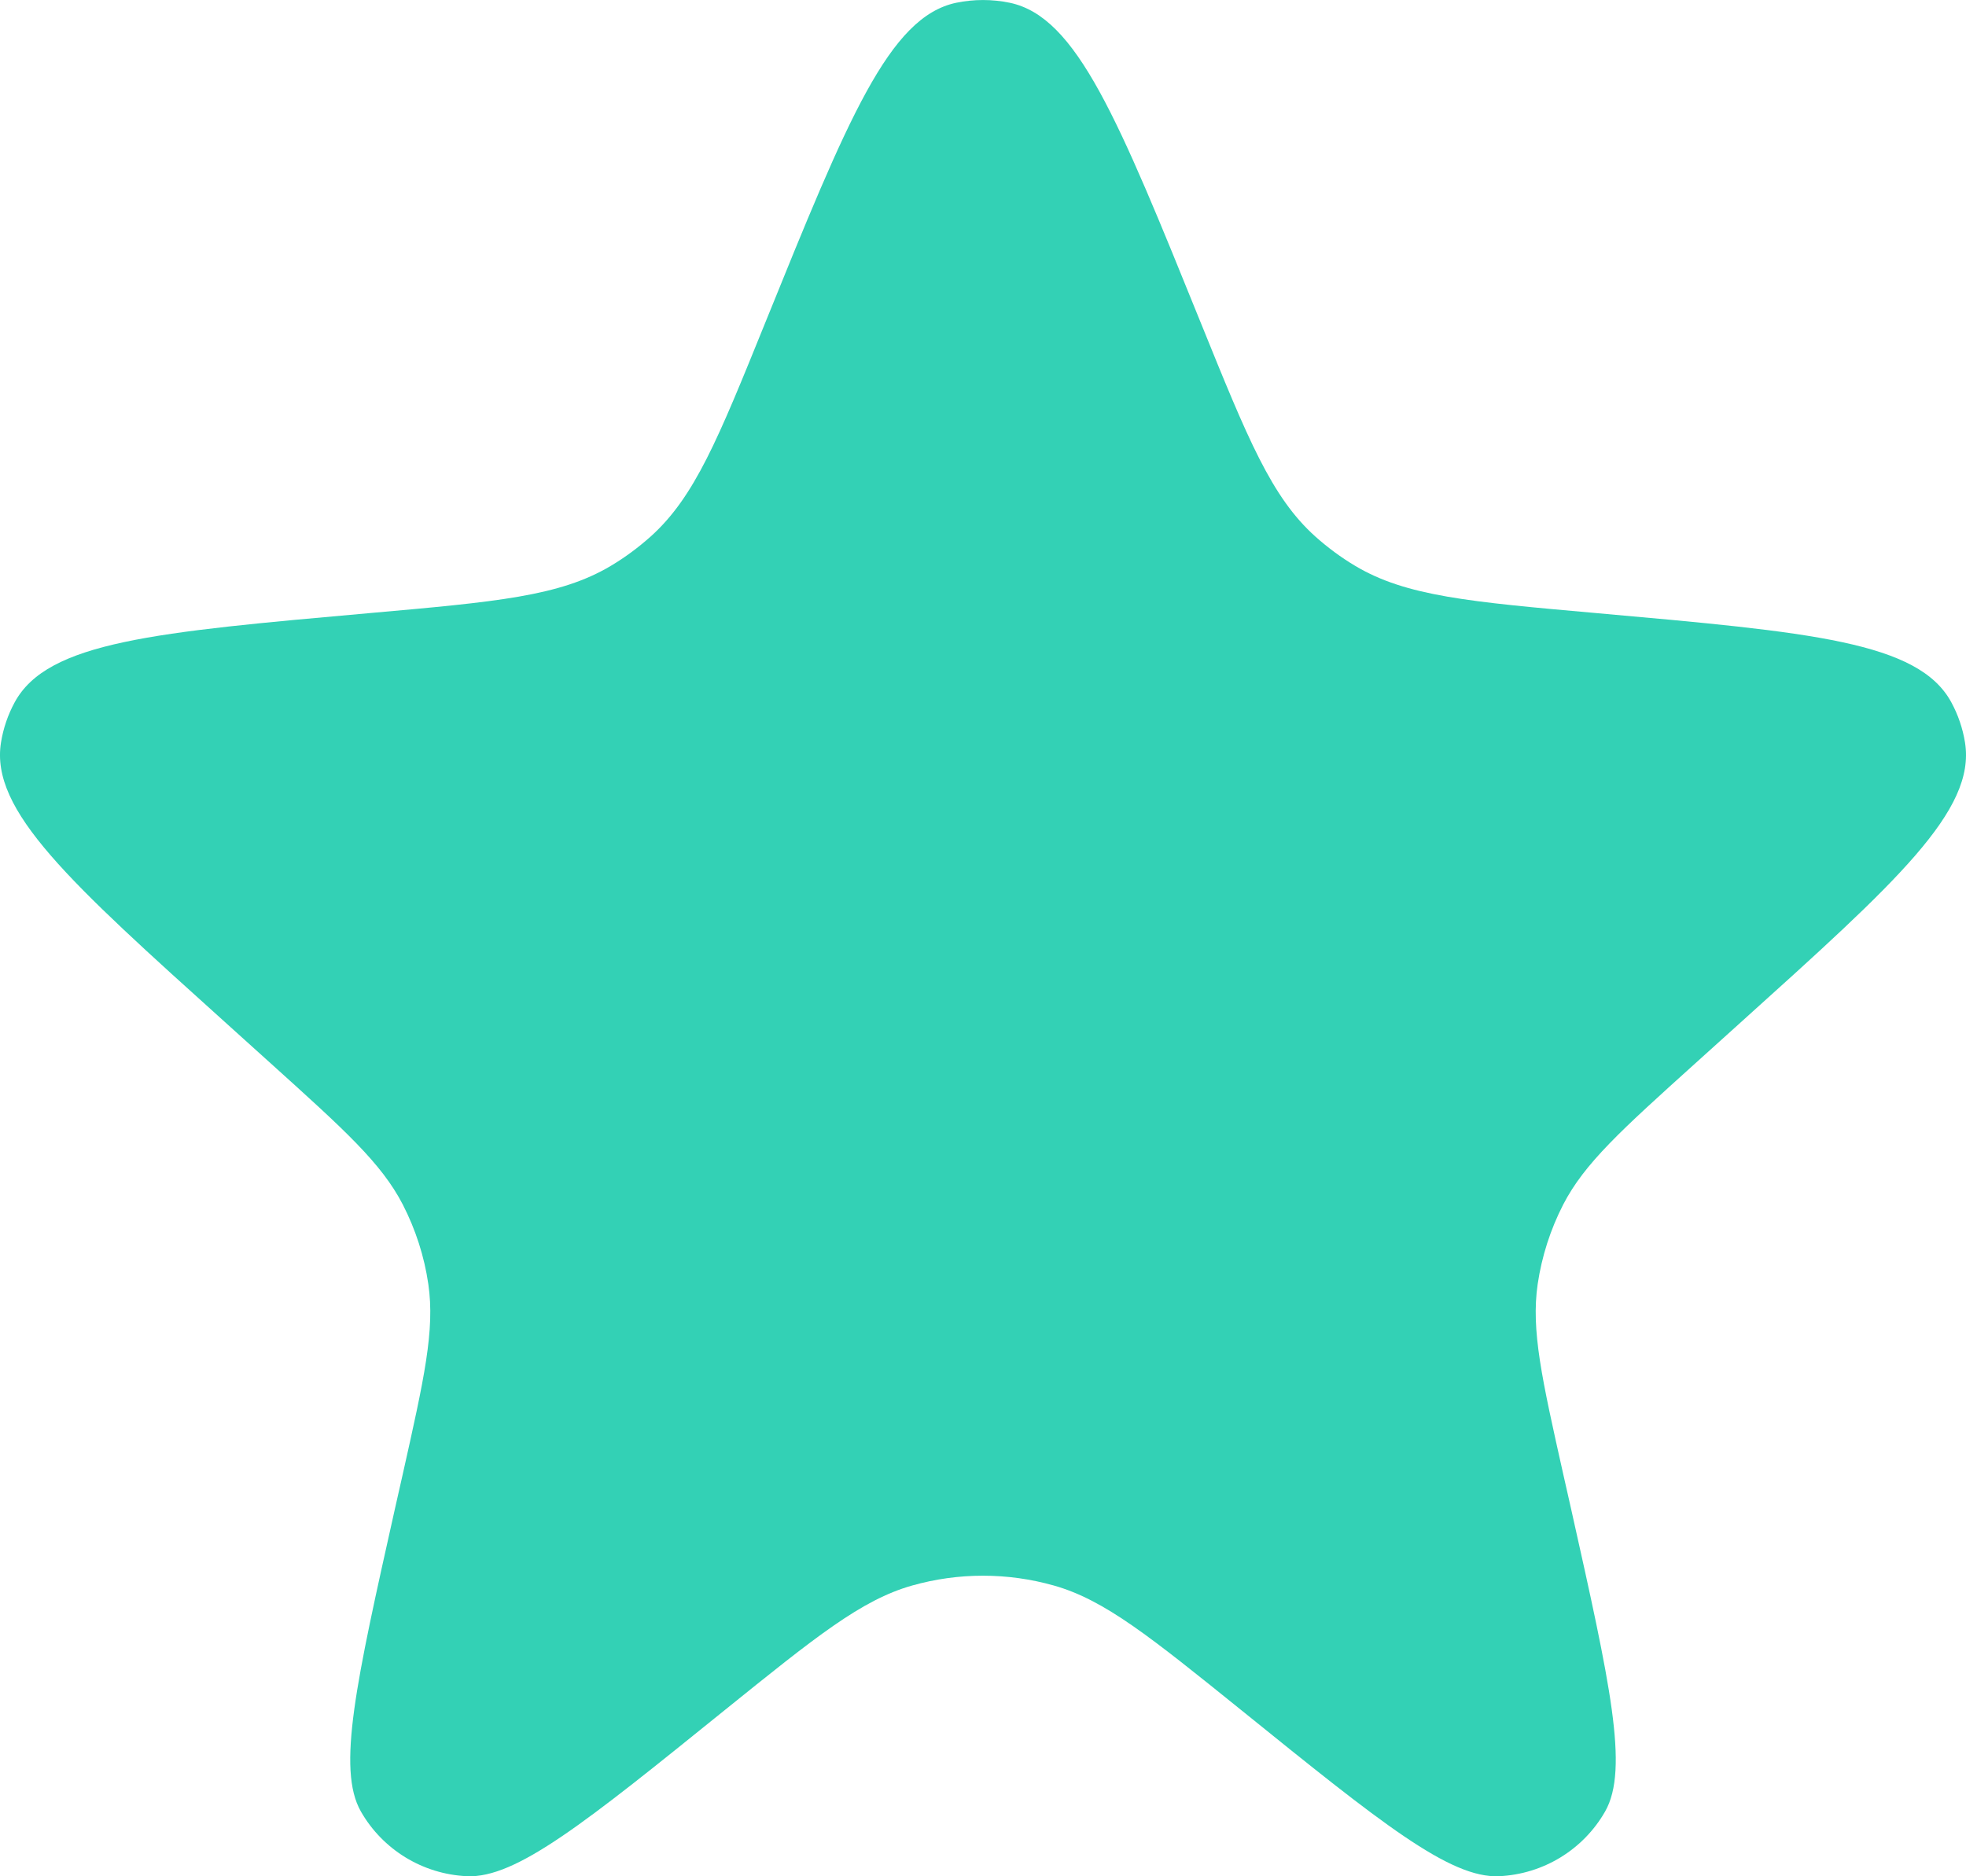 <svg width="22" height="21" viewBox="0 0 22 21" fill="none" xmlns="http://www.w3.org/2000/svg">
<path d="M8.562 3.615C9.487 1.331 9.949 0.189 10.7 0.031C10.898 -0.01 11.102 -0.01 11.3 0.031C12.051 0.189 12.513 1.331 13.438 3.615C13.964 4.914 14.227 5.563 14.719 6.005C14.857 6.128 15.006 6.239 15.166 6.334C15.735 6.673 16.444 6.736 17.864 6.862C20.267 7.076 21.469 7.182 21.836 7.861C21.912 8.001 21.964 8.154 21.989 8.311C22.111 9.072 21.227 9.868 19.46 11.46L18.97 11.902C18.144 12.647 17.731 13.019 17.492 13.483C17.349 13.762 17.253 14.062 17.207 14.372C17.132 14.888 17.253 15.428 17.495 16.508L17.582 16.893C18.015 18.83 18.232 19.799 17.962 20.274C17.718 20.702 17.27 20.976 16.776 20.999C16.225 21.025 15.448 20.399 13.896 19.145C12.873 18.32 12.362 17.907 11.794 17.746C11.275 17.599 10.725 17.599 10.206 17.746C9.638 17.907 9.127 18.32 8.104 19.145C6.552 20.399 5.775 21.025 5.224 20.999C4.73 20.976 4.282 20.702 4.038 20.274C3.768 19.799 3.985 18.83 4.418 16.893L4.505 16.508C4.747 15.428 4.868 14.888 4.793 14.372C4.748 14.062 4.651 13.762 4.508 13.483C4.269 13.019 3.856 12.647 3.03 11.902L2.54 11.46C0.773 9.868 -0.111 9.072 0.011 8.311C0.036 8.154 0.088 8.001 0.164 7.861C0.531 7.182 1.733 7.076 4.136 6.862C5.556 6.736 6.265 6.673 6.834 6.334C6.994 6.239 7.143 6.128 7.281 6.005C7.773 5.563 8.036 4.914 8.562 3.615Z" fill="#33D1B5"/>
</svg>
